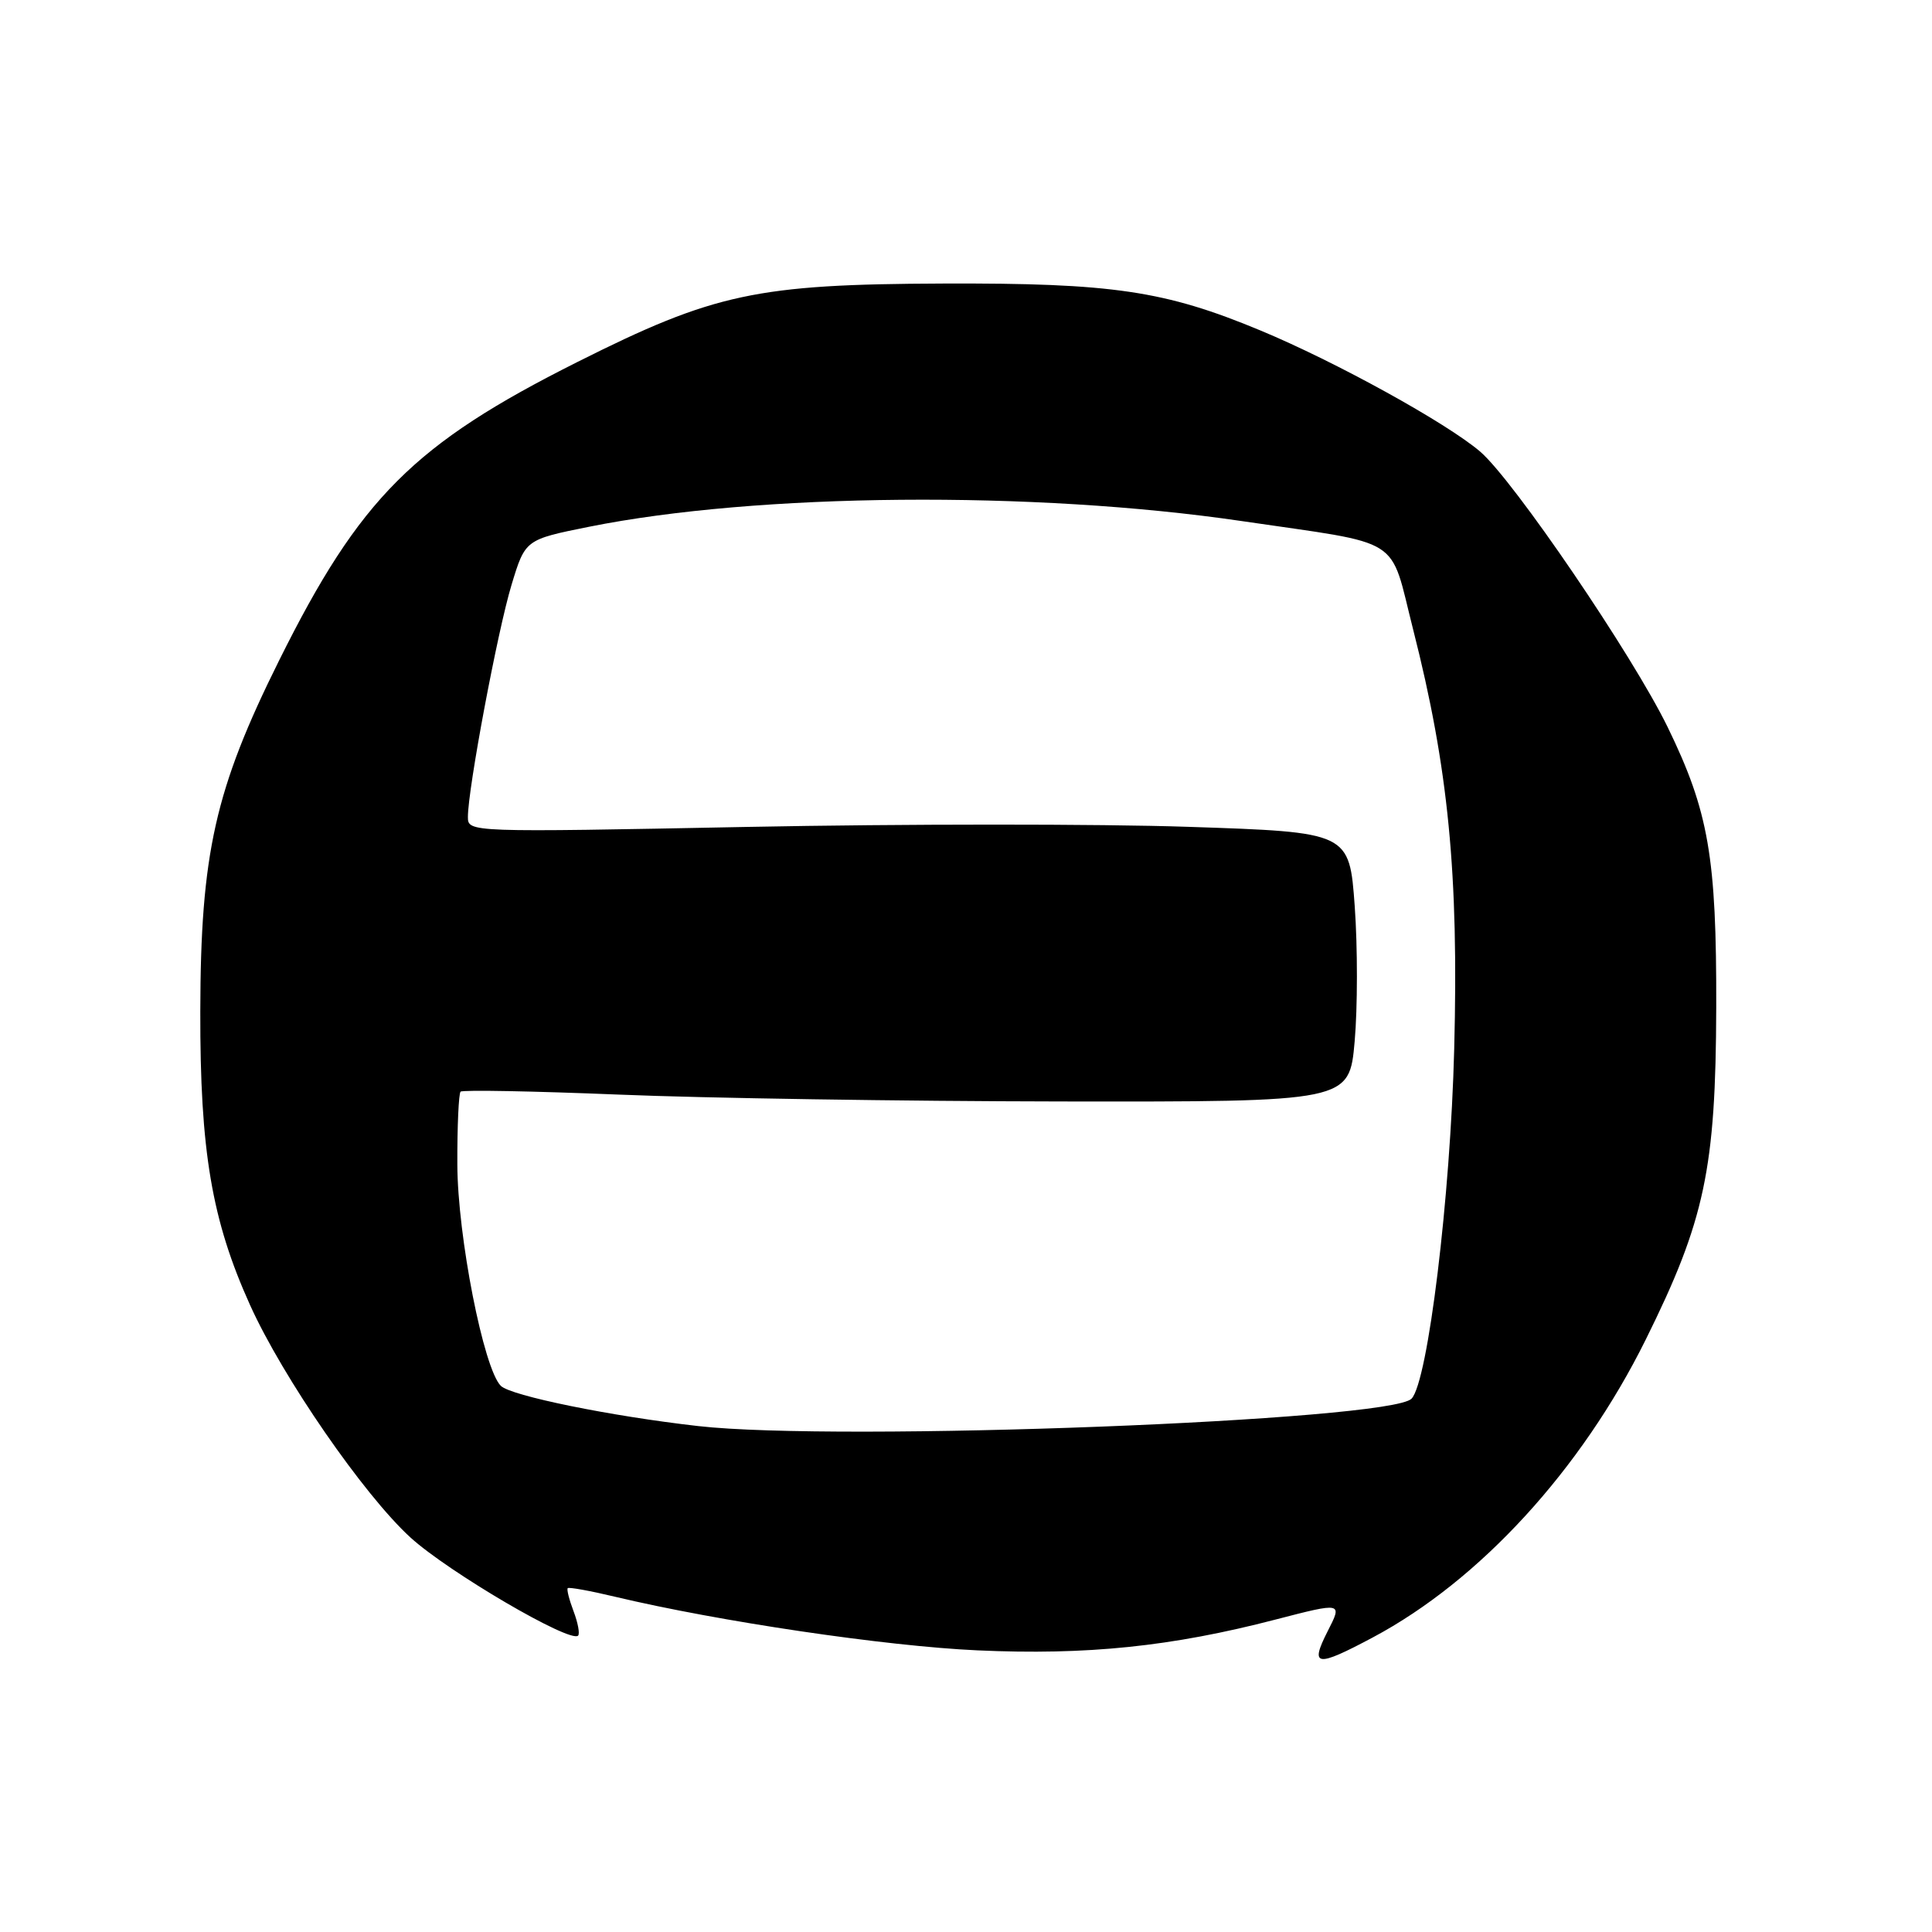 <?xml version="1.0" encoding="UTF-8" standalone="no"?>
<!DOCTYPE svg PUBLIC "-//W3C//DTD SVG 1.1//EN" "http://www.w3.org/Graphics/SVG/1.1/DTD/svg11.dtd" >
<svg xmlns="http://www.w3.org/2000/svg" xmlns:xlink="http://www.w3.org/1999/xlink" version="1.1" viewBox="0 0 256 256">
 <g >
 <path fill="currentColor"
d=" M 181.92 216.96 C 196.09 209.41 209.53 194.74 218.07 177.50 C 225.90 161.71 227.35 154.87 227.41 133.50 C 227.46 113.57 226.41 107.52 220.98 96.36 C 216.32 86.80 200.55 63.63 196.13 59.84 C 191.68 56.04 177.00 47.94 167.02 43.79 C 154.36 38.52 147.42 37.49 125.00 37.57 C 100.25 37.66 94.64 38.86 76.50 47.97 C 54.82 58.85 47.70 65.97 36.99 87.50 C 28.49 104.59 26.58 113.07 26.54 134.00 C 26.50 152.50 28.05 161.68 33.14 172.94 C 37.46 182.51 48.19 198.06 54.37 203.71 C 59.39 208.29 75.57 217.77 76.60 216.73 C 76.85 216.48 76.58 215.03 76.00 213.50 C 75.42 211.97 75.07 210.59 75.23 210.44 C 75.39 210.28 78.21 210.79 81.51 211.58 C 95.29 214.86 117.36 218.13 129.50 218.68 C 144.01 219.34 155.24 218.18 169.01 214.60 C 177.89 212.30 177.89 212.30 175.92 216.15 C 173.53 220.85 174.40 220.97 181.92 216.96 Z  M 92.50 188.96 C 80.93 187.65 67.68 184.95 66.36 183.63 C 64.08 181.38 60.63 163.79 60.60 154.30 C 60.58 149.24 60.78 144.90 61.03 144.65 C 61.29 144.40 70.72 144.58 82.00 145.04 C 93.28 145.51 119.67 145.92 140.65 145.95 C 178.79 146.00 178.79 146.00 179.50 137.98 C 179.89 133.56 179.90 125.53 179.51 120.11 C 178.80 110.27 178.80 110.27 157.46 109.56 C 145.72 109.16 119.44 109.17 99.06 109.57 C 62.14 110.29 62.00 110.29 62.00 108.25 C 62.00 104.52 65.93 83.60 67.78 77.50 C 69.60 71.50 69.60 71.50 78.05 69.80 C 100.34 65.32 137.01 65.00 164.50 69.04 C 186.28 72.24 184.04 70.82 187.26 83.46 C 191.92 101.78 193.29 115.75 192.69 139.00 C 192.19 158.64 189.21 183.06 187.04 185.33 C 184.22 188.27 111.12 191.08 92.50 188.96 Z "/>
</g>
</svg>